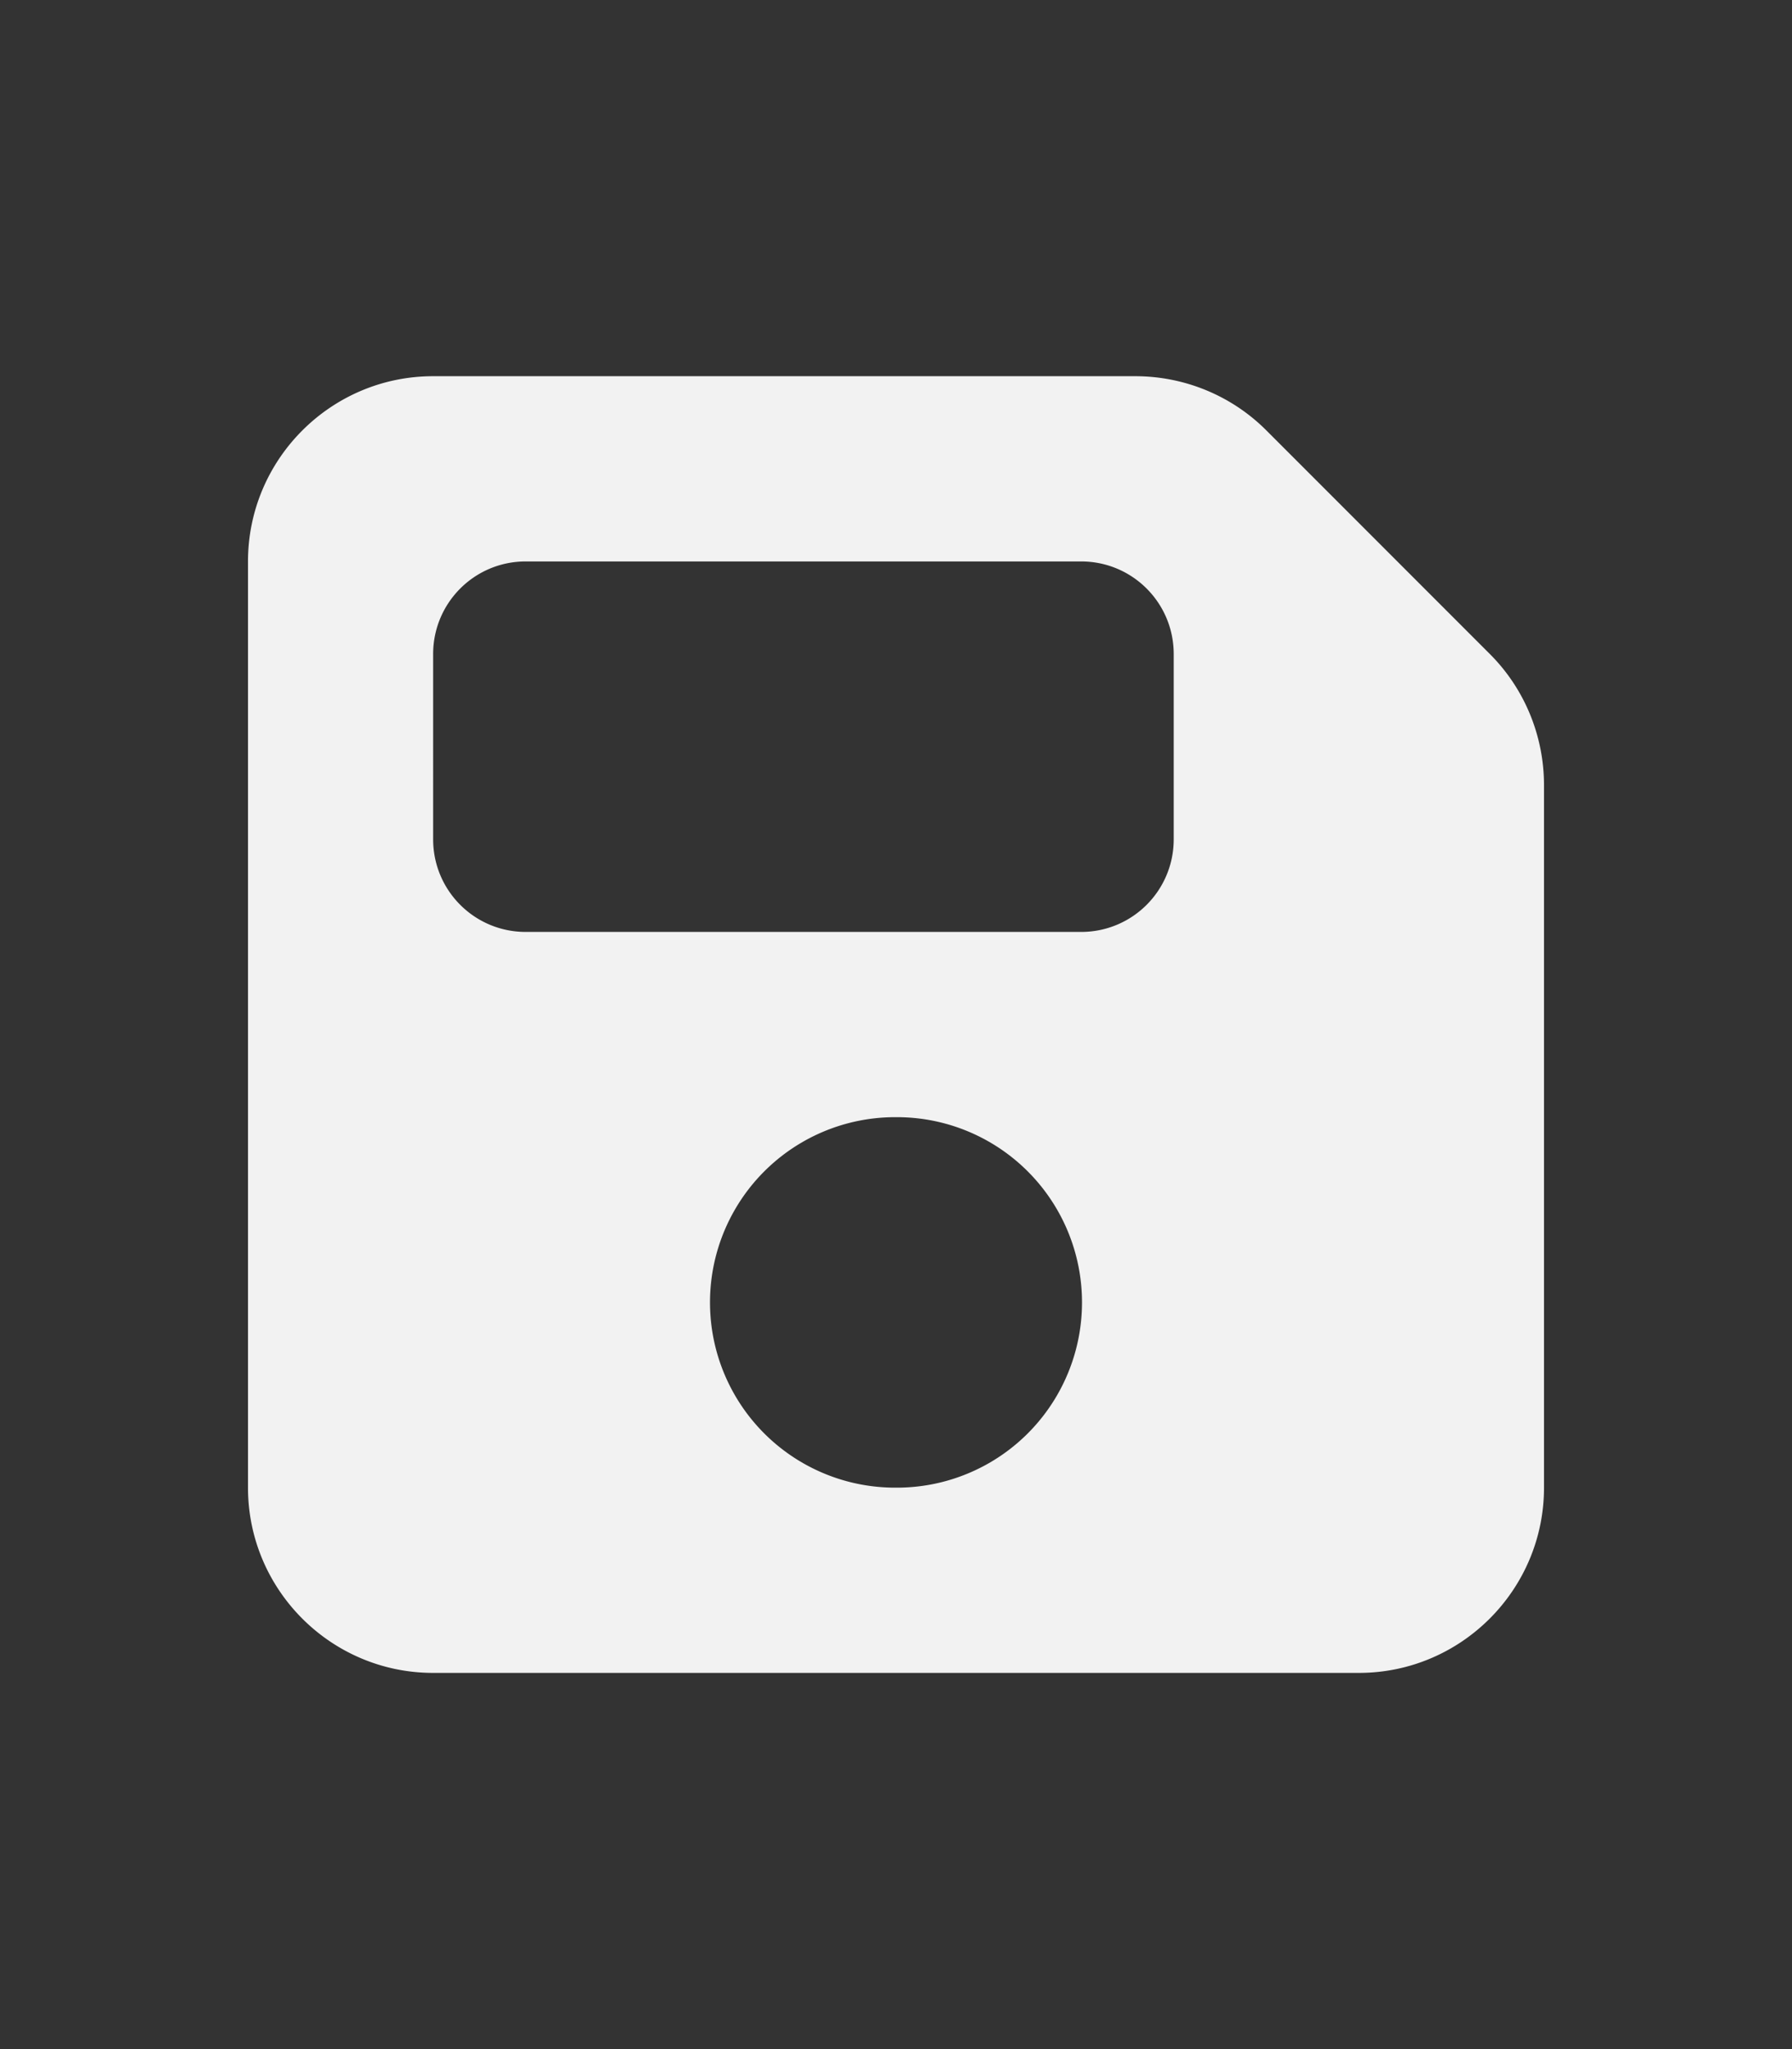 <?xml version="1.0" encoding="UTF-8" standalone="no"?>
<svg
   viewBox="0 0 448 512"
   version="1.1"
   id="svg1"
   sodipodi:docname="floppy-disk.svg"
   inkscape:version="1.3 (0e150ed6c4, 2023-07-21)"
   xmlns:inkscape="http://www.inkscape.org/namespaces/inkscape"
   xmlns:sodipodi="http://sodipodi.sourceforge.net/DTD/sodipodi-0.dtd"
   xmlns="http://www.w3.org/2000/svg"
   xmlns:svg="http://www.w3.org/2000/svg">
  <rect x="0" y="0" width="448" height="512" fill="#333333" stroke="none"/>
  <defs
     id="defs1" />
  <sodipodi:namedview
     id="namedview1"
     pagecolor="#505050"
     bordercolor="#eeeeee"
     borderopacity="1"
     inkscape:showpageshadow="0"
     inkscape:pageopacity="0"
     inkscape:pagecheckerboard="0"
     inkscape:deskcolor="#d1d1d1"
     inkscape:zoom="0.88476562"
     inkscape:cx="224.3532"
     inkscape:cy="256"
     inkscape:window-width="1366"
     inkscape:window-height="694"
     inkscape:window-x="0"
     inkscape:window-y="0"
     inkscape:window-maximized="1"
     inkscape:current-layer="svg1" />
  <!--! Font Awesome Free 6.4.0 by @fontawesome - https://fontawesome.com License - https://fontawesome.com/license/free (Icons: CC BY 4.0, Fonts: SIL OFL 1.1, Code: MIT License) Copyright 2023 Fonticons, Inc. -->
  <path
     d="M 108.286,94 C 82.756,94 62,114.756 62,140.286 V 371.714 C 62,397.244 82.756,418 108.286,418 H 339.714 C 365.244,418 386,397.244 386,371.714 V 196.19 c 0,-12.295 -4.846,-24.083 -13.524,-32.762 L 316.571,107.524 C 307.893,98.846 296.104,94 283.81,94 Z m 0,69.429 c 0,-12.801 10.342,-23.143 23.143,-23.143 h 138.857 c 12.801,0 23.143,10.342 23.143,23.143 v 46.286 c 0,12.801 -10.342,23.143 -23.143,23.143 H 131.429 c -12.801,0 -23.143,-10.342 -23.143,-23.143 z M 224,279.143 a 46.286,46.286 0 1 1 0,92.571 46.286,46.286 0 1 1 0,-92.571 z"
     id="path1"
     style="fill:#f2f2f2;stroke-width:0.723" />
</svg>
